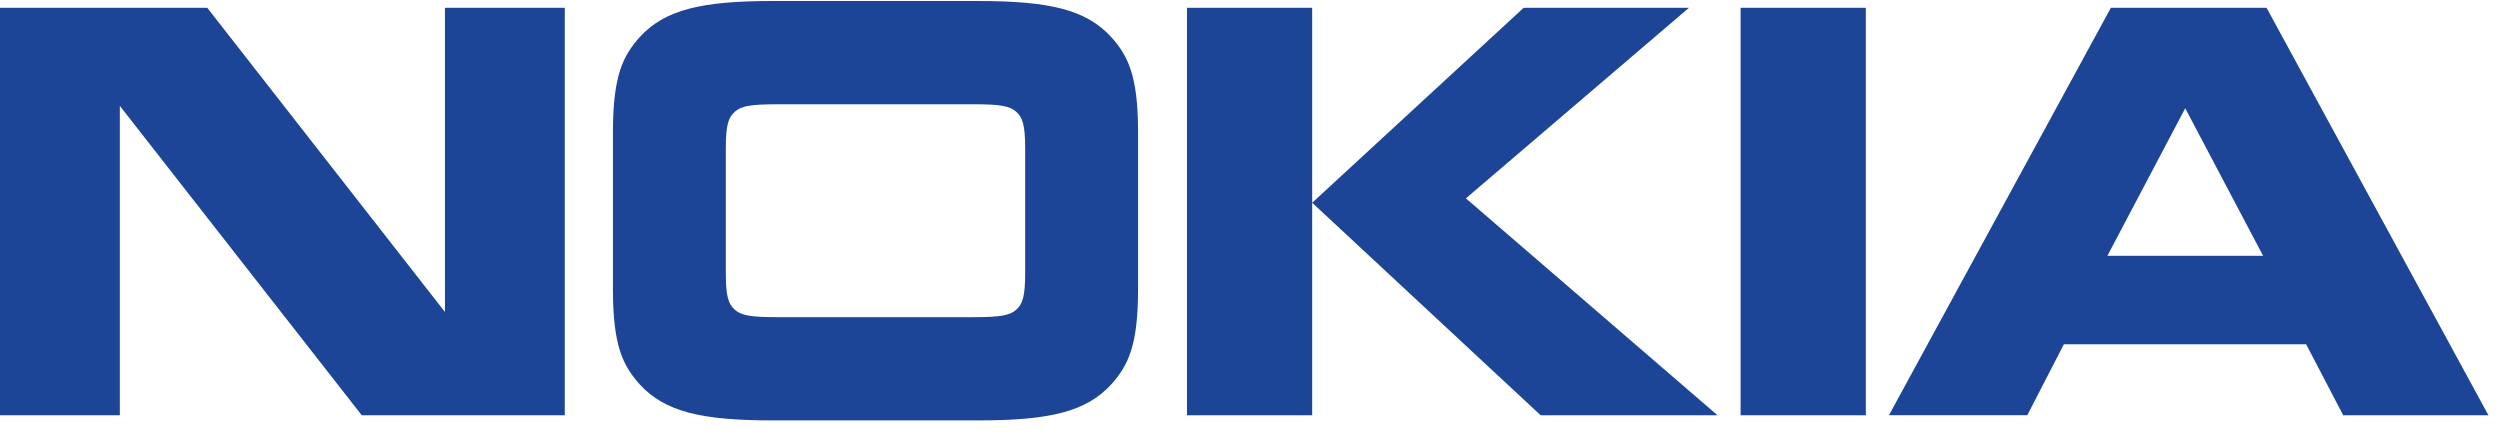 <svg width="102" height="18" viewBox="0 0 102 18" fill="none" xmlns="http://www.w3.org/2000/svg">
<g clip-path="url(#clip0)">
<path d="M4.889 16.943H0V0.317H8.455L18.154 12.729V0.317H23.043V16.943H14.76L4.889 4.319V16.943ZM46.433 11.802C46.433 14.113 46.024 14.91 45.348 15.674C44.311 16.811 42.802 17.153 39.894 17.153H31.547C28.64 17.153 27.128 16.811 26.093 15.674C25.416 14.91 25.008 14.113 25.008 11.802V5.393C25.008 3.083 25.416 2.287 26.093 1.522C27.13 0.383 28.64 0.041 31.547 0.041H39.894C42.802 0.041 44.311 0.383 45.348 1.522C46.024 2.287 46.433 3.083 46.433 5.393V11.802ZM39.689 12.941C40.806 12.941 41.199 12.875 41.467 12.632C41.717 12.404 41.827 12.111 41.827 11.134V6.06C41.827 5.083 41.717 4.792 41.467 4.564C41.199 4.319 40.806 4.254 39.689 4.254H31.752C30.635 4.254 30.241 4.319 29.975 4.564C29.724 4.792 29.613 5.083 29.613 6.06V11.134C29.613 12.111 29.724 12.404 29.975 12.632C30.241 12.875 30.635 12.941 31.752 12.941H39.689ZM53.537 0.317V16.943H48.429V0.317H53.537ZM62.167 0.317H68.911L59.809 8.093L70.075 16.943H62.859L53.537 8.272L62.167 0.317ZM71.016 0.317H76.126V16.943H71.016V0.317ZM95.603 16.943L94.091 14.047H84.206L82.713 16.941H77.069L86.124 0.317H92.475L101.528 16.943H95.603ZM85.982 10.436H92.334L89.157 4.417L85.982 10.436Z" fill="#1C4598"/>
</g>
<defs>
<clipPath id="clip0">
<rect width="101.528" height="17.192" fill="white"/>
</clipPath>
</defs>
</svg>
